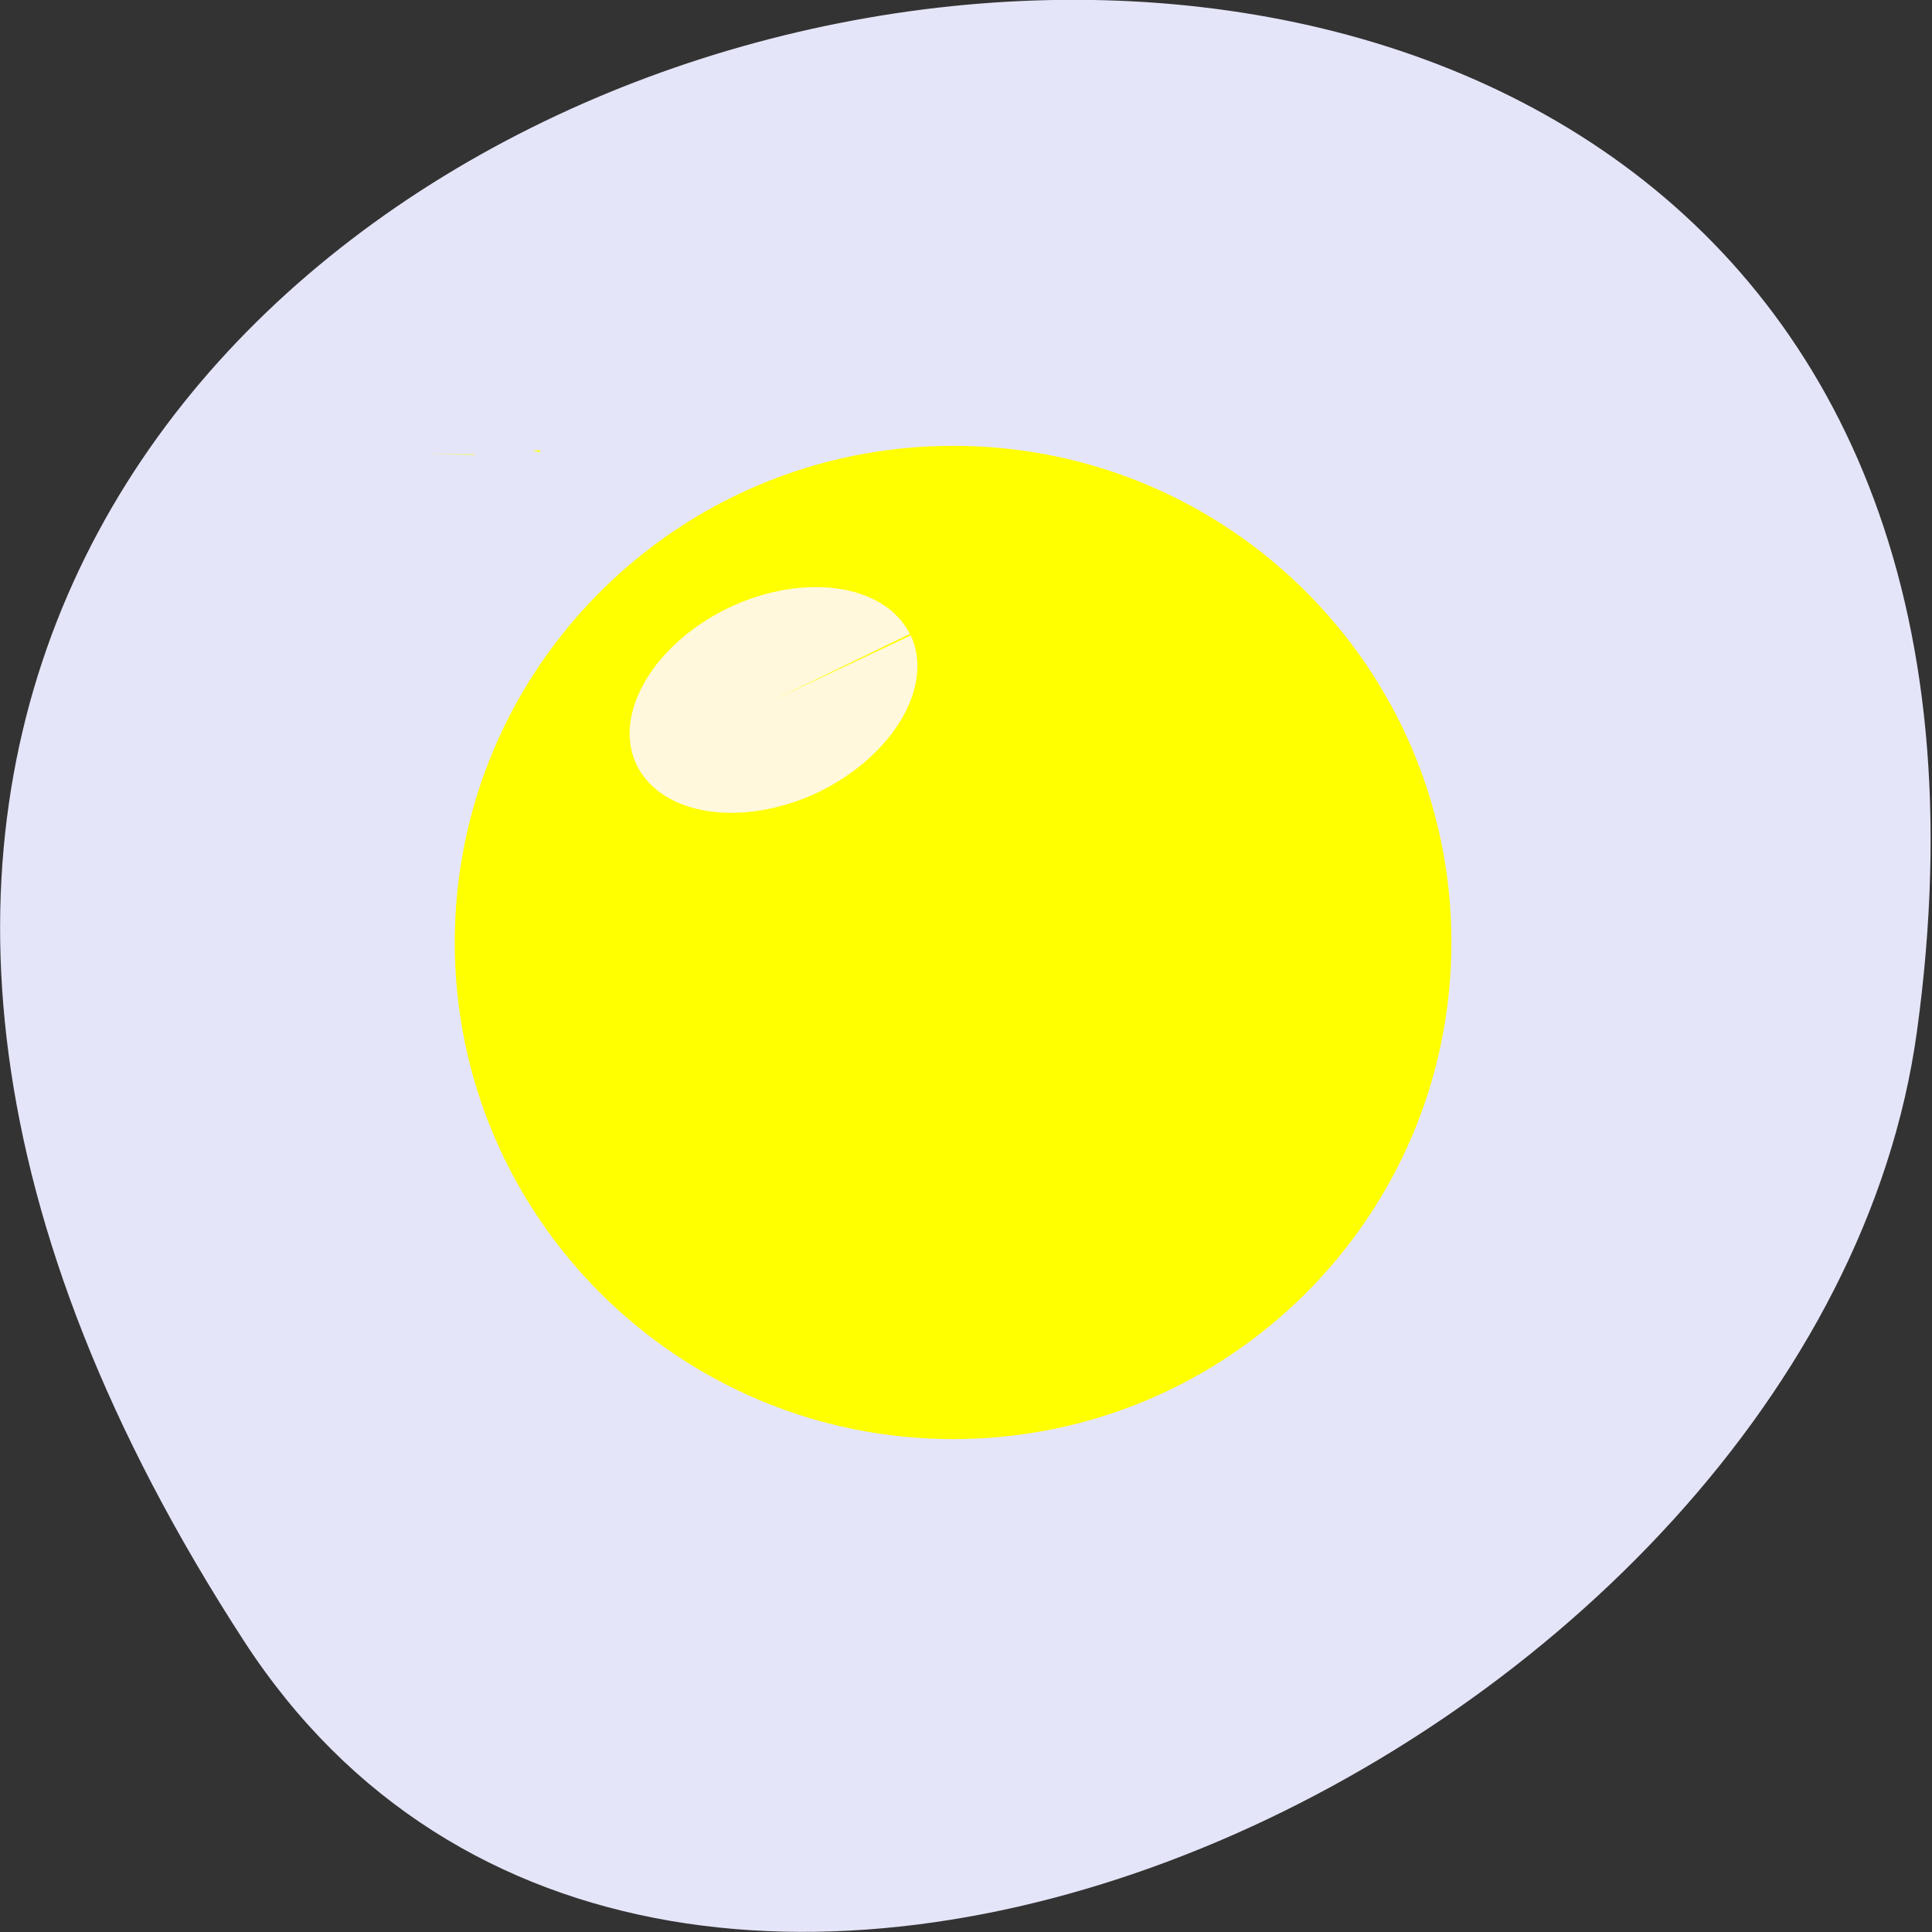 <svg xmlns="http://www.w3.org/2000/svg" viewBox="0 0 16 16"><rect x="0" y="0" width="16" height="16" fill="#333333" stroke="none"/><path d="m 2.023 13.594 c -9.152 -14.09 15.844 -19.539 13.852 -5.05 c -0.813 5.91 -10.352 10.434 -13.852 5.05" fill="#e5e5fa"/><g fill="#ff0"><path d="m 12.02 7.805 c 0 2.27 -1.848 4.113 -4.125 4.113 c -2.281 0 -4.129 -1.844 -4.129 -4.113 c 0 -2.273 1.848 -4.113 4.129 -4.113 c 2.277 0 4.125 1.84 4.125 4.113"/><path d="m 6.781 6 c 0 0.027 -0.004 0.051 -0.004 0.078 l -0.508 -0.078"/><path d="m 7.73 6.305 c 0 0.023 -0.004 0.051 -0.004 0.074 l -0.168 -0.074"/><path d="m 4.473 3.73 c 0 0.004 0 0.012 0 0.016 l -0.066 -0.016"/><path d="m 3.934 3.762 c 0 0.004 0 0.004 0 0.004 l -0.41 -0.004"/></g><path d="m 7.543 5.262 c 0.195 0.422 -0.148 1 -0.77 1.301 c -0.625 0.293 -1.293 0.195 -1.5 -0.227 c -0.203 -0.418 0.137 -1 0.758 -1.301 c 0.621 -0.297 1.293 -0.203 1.504 0.215 l -1.129 0.547" fill="#fff8dc"/></svg>